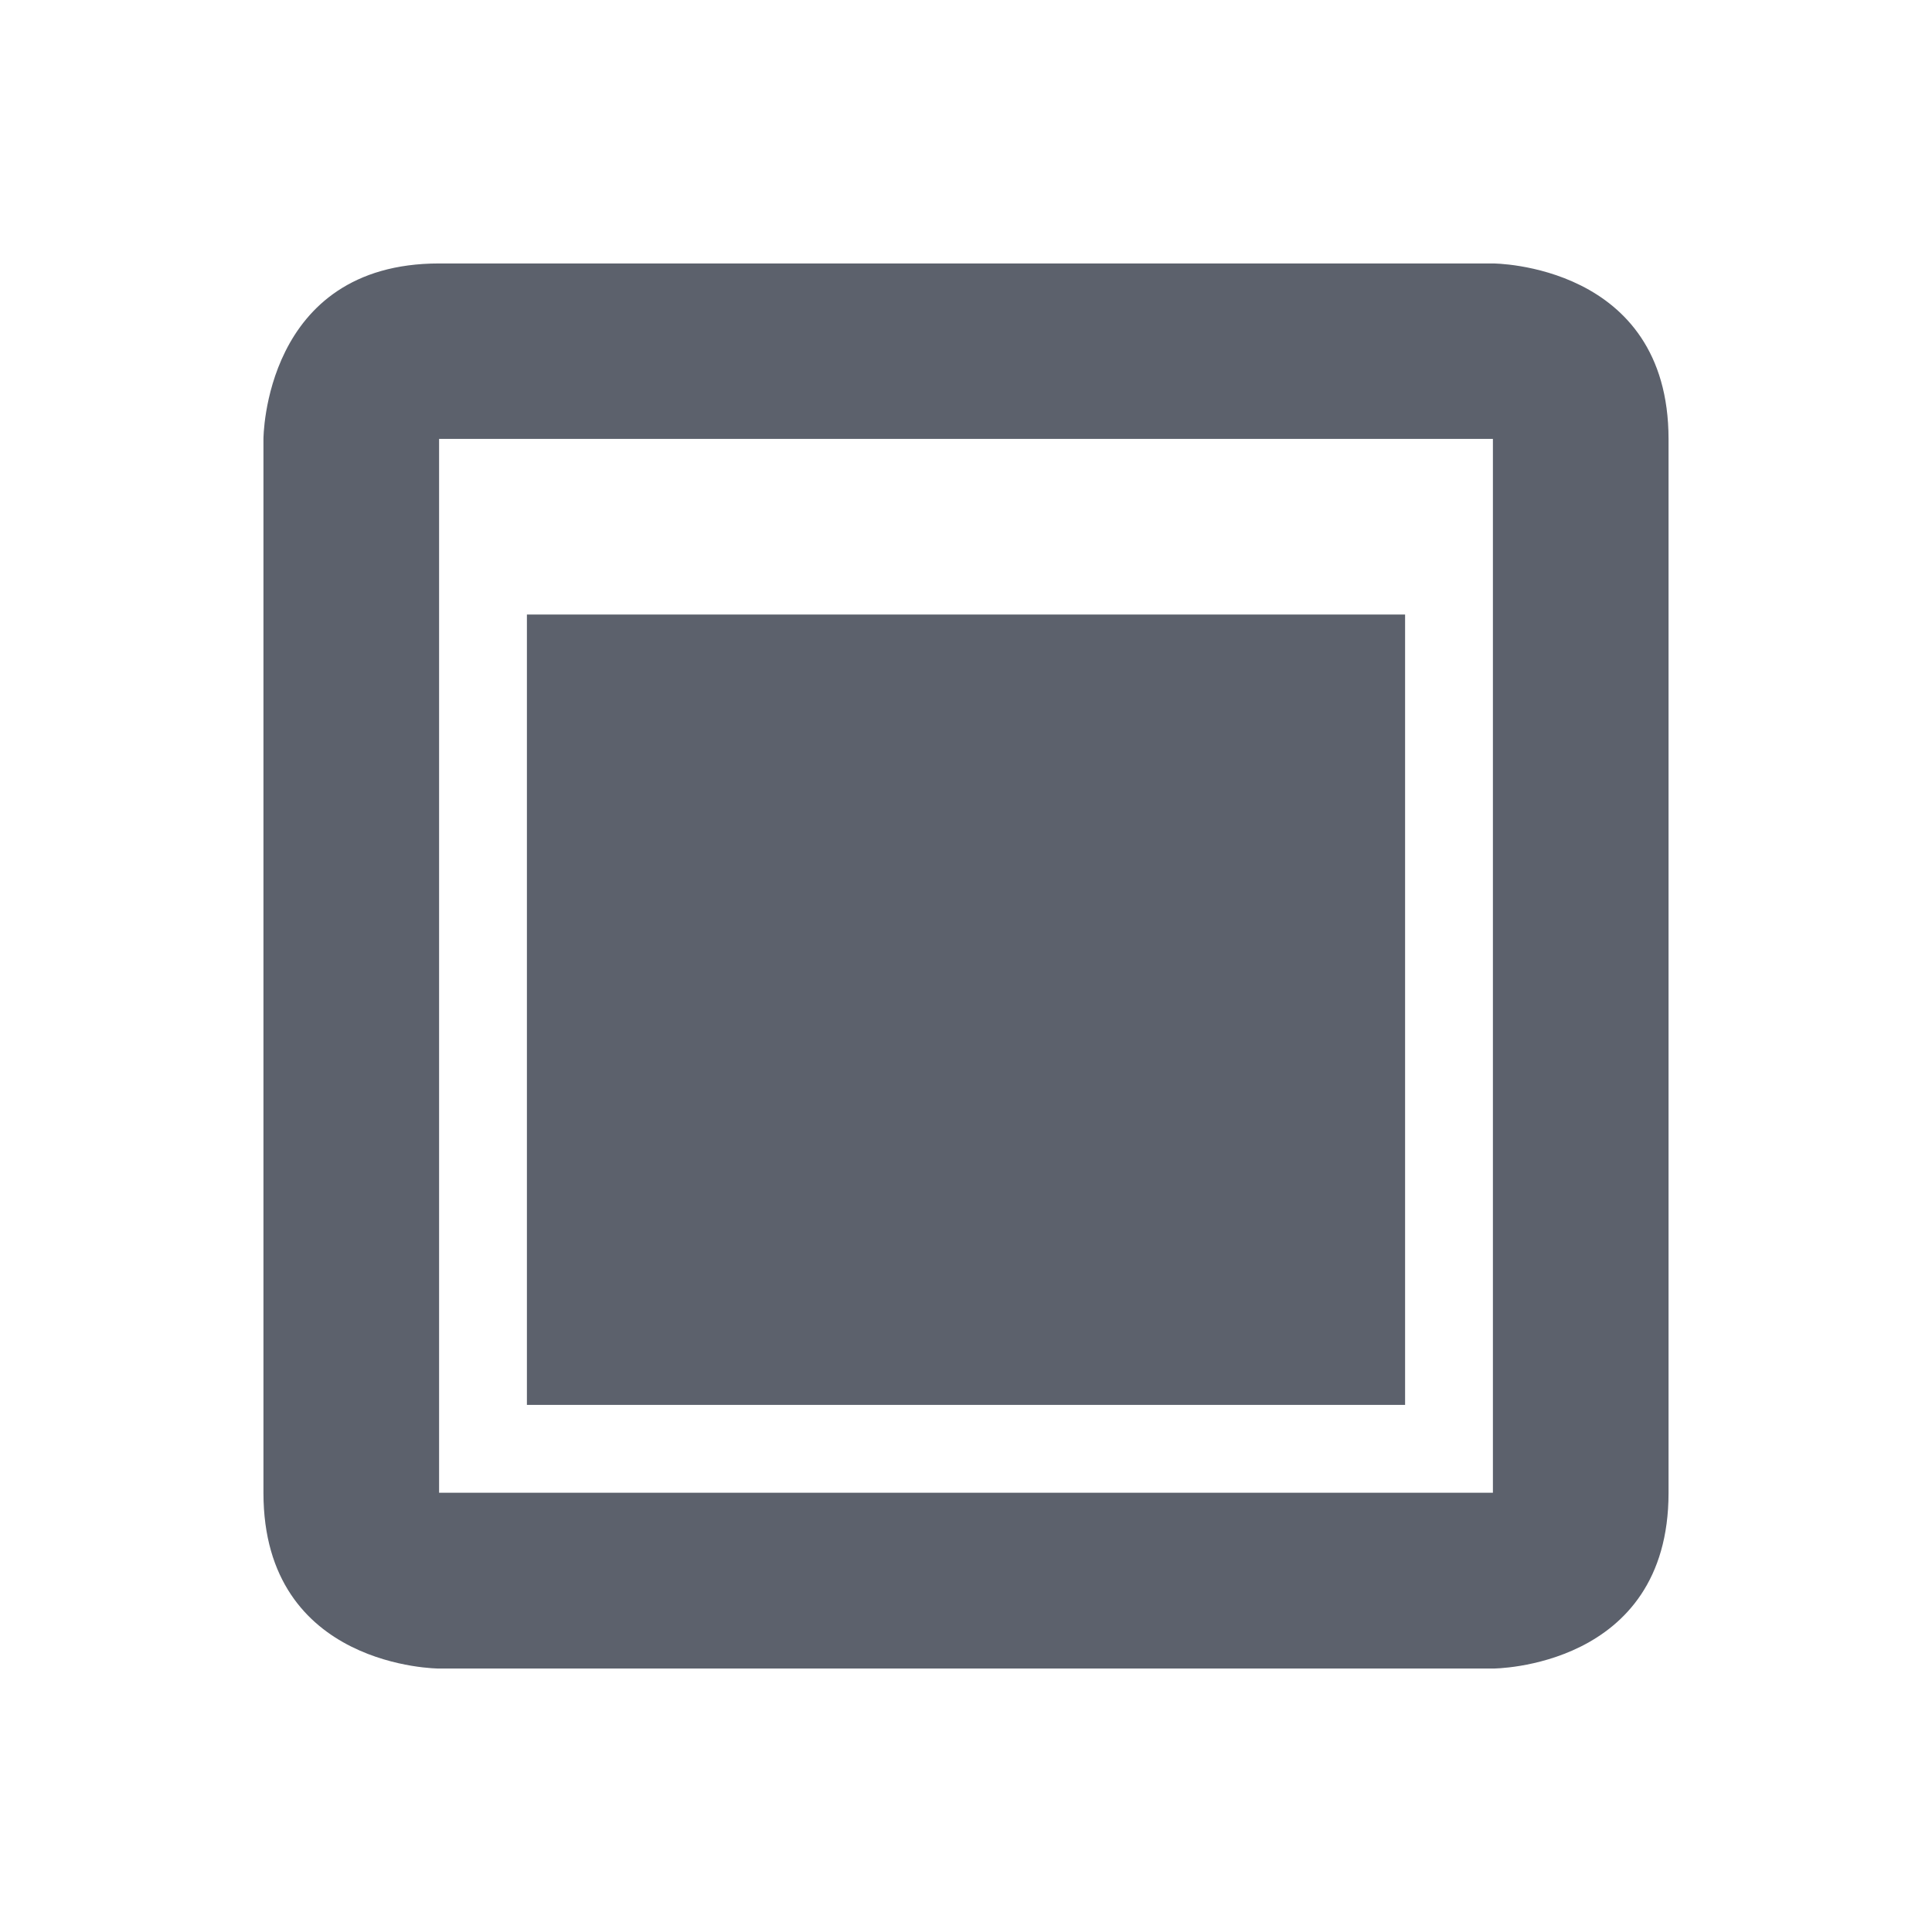 <svg height="22" width="22" xmlns="http://www.w3.org/2000/svg"><path d="m526 1008.4c-2 0-2 2-2 2v12c0 2 2 2 2 2h12s2 0 2-2v-12c0-2-2-2-2-2zm0 1.998h12v12h-12zm1 2v9h10v-9z" fill="#5c616c" transform="translate(-521 -1005.4)"/></svg>